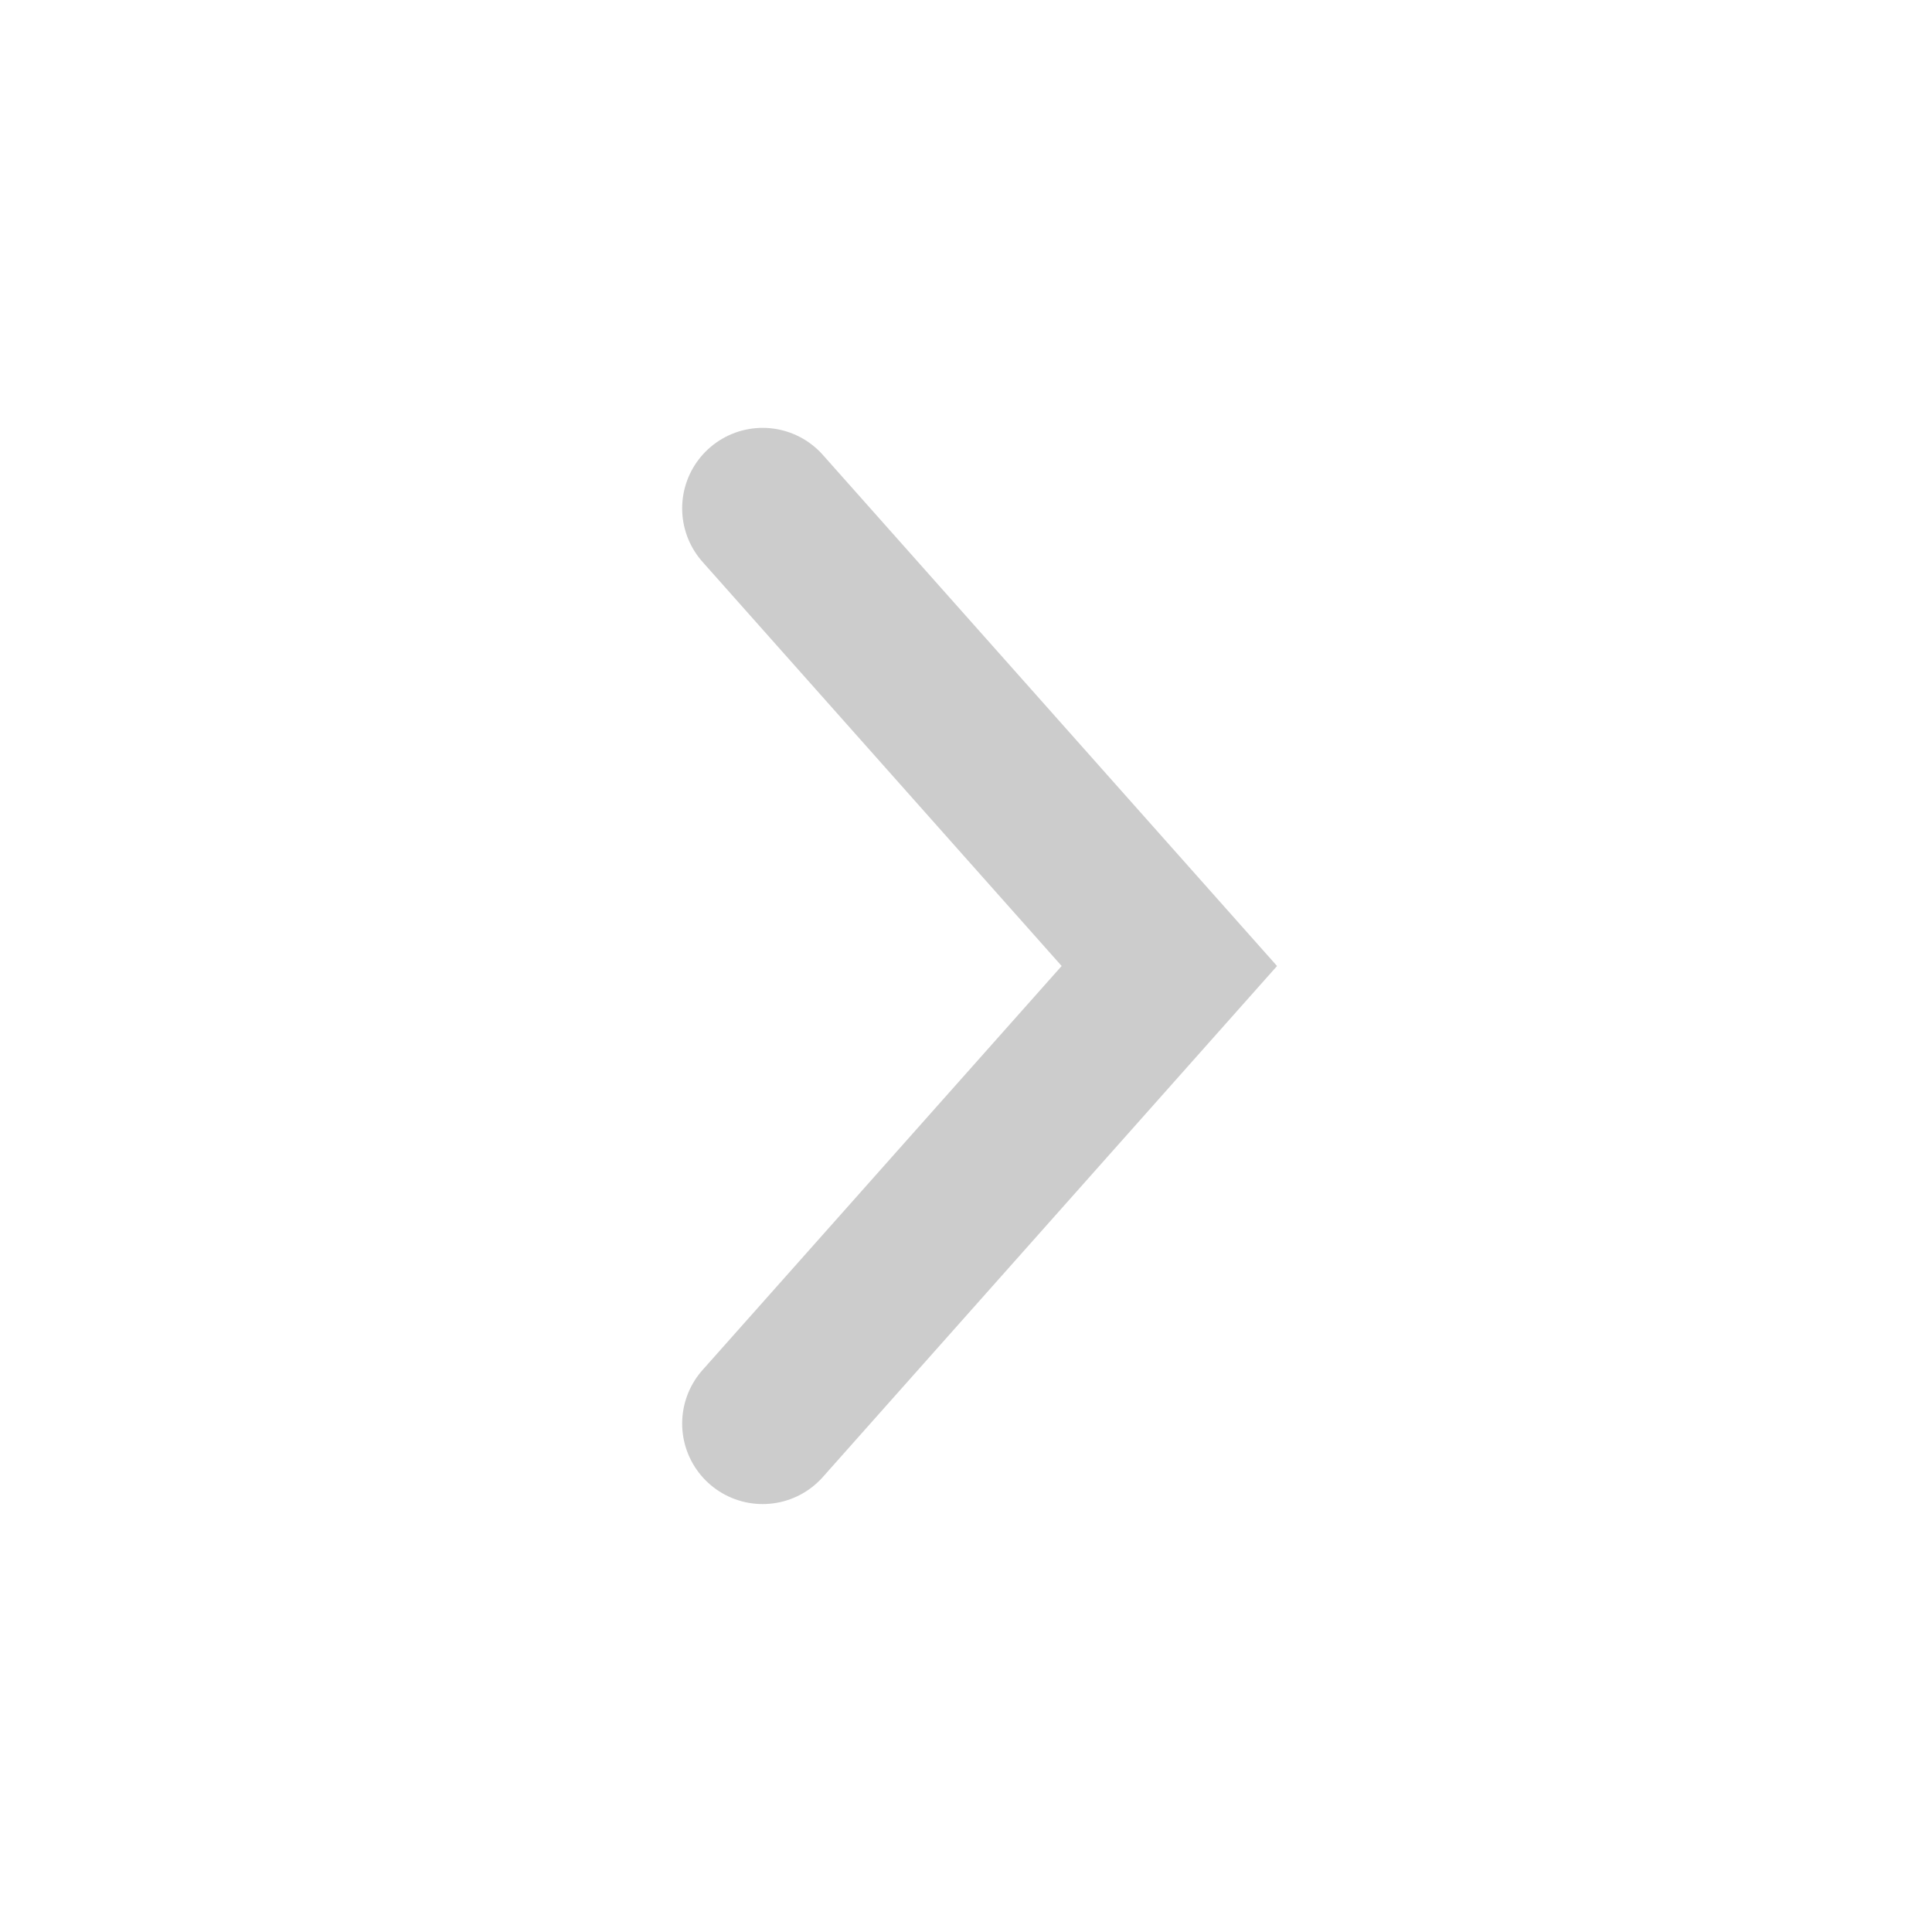 <svg width="24" height="24" viewBox="0 0 24 24" fill="none" xmlns="http://www.w3.org/2000/svg">
<g opacity="0.2">
<path d="M9.474 6.315L14.526 12L9.474 17.684" stroke="black" stroke-width="2" stroke-linecap="round"/>
</g>
</svg>
